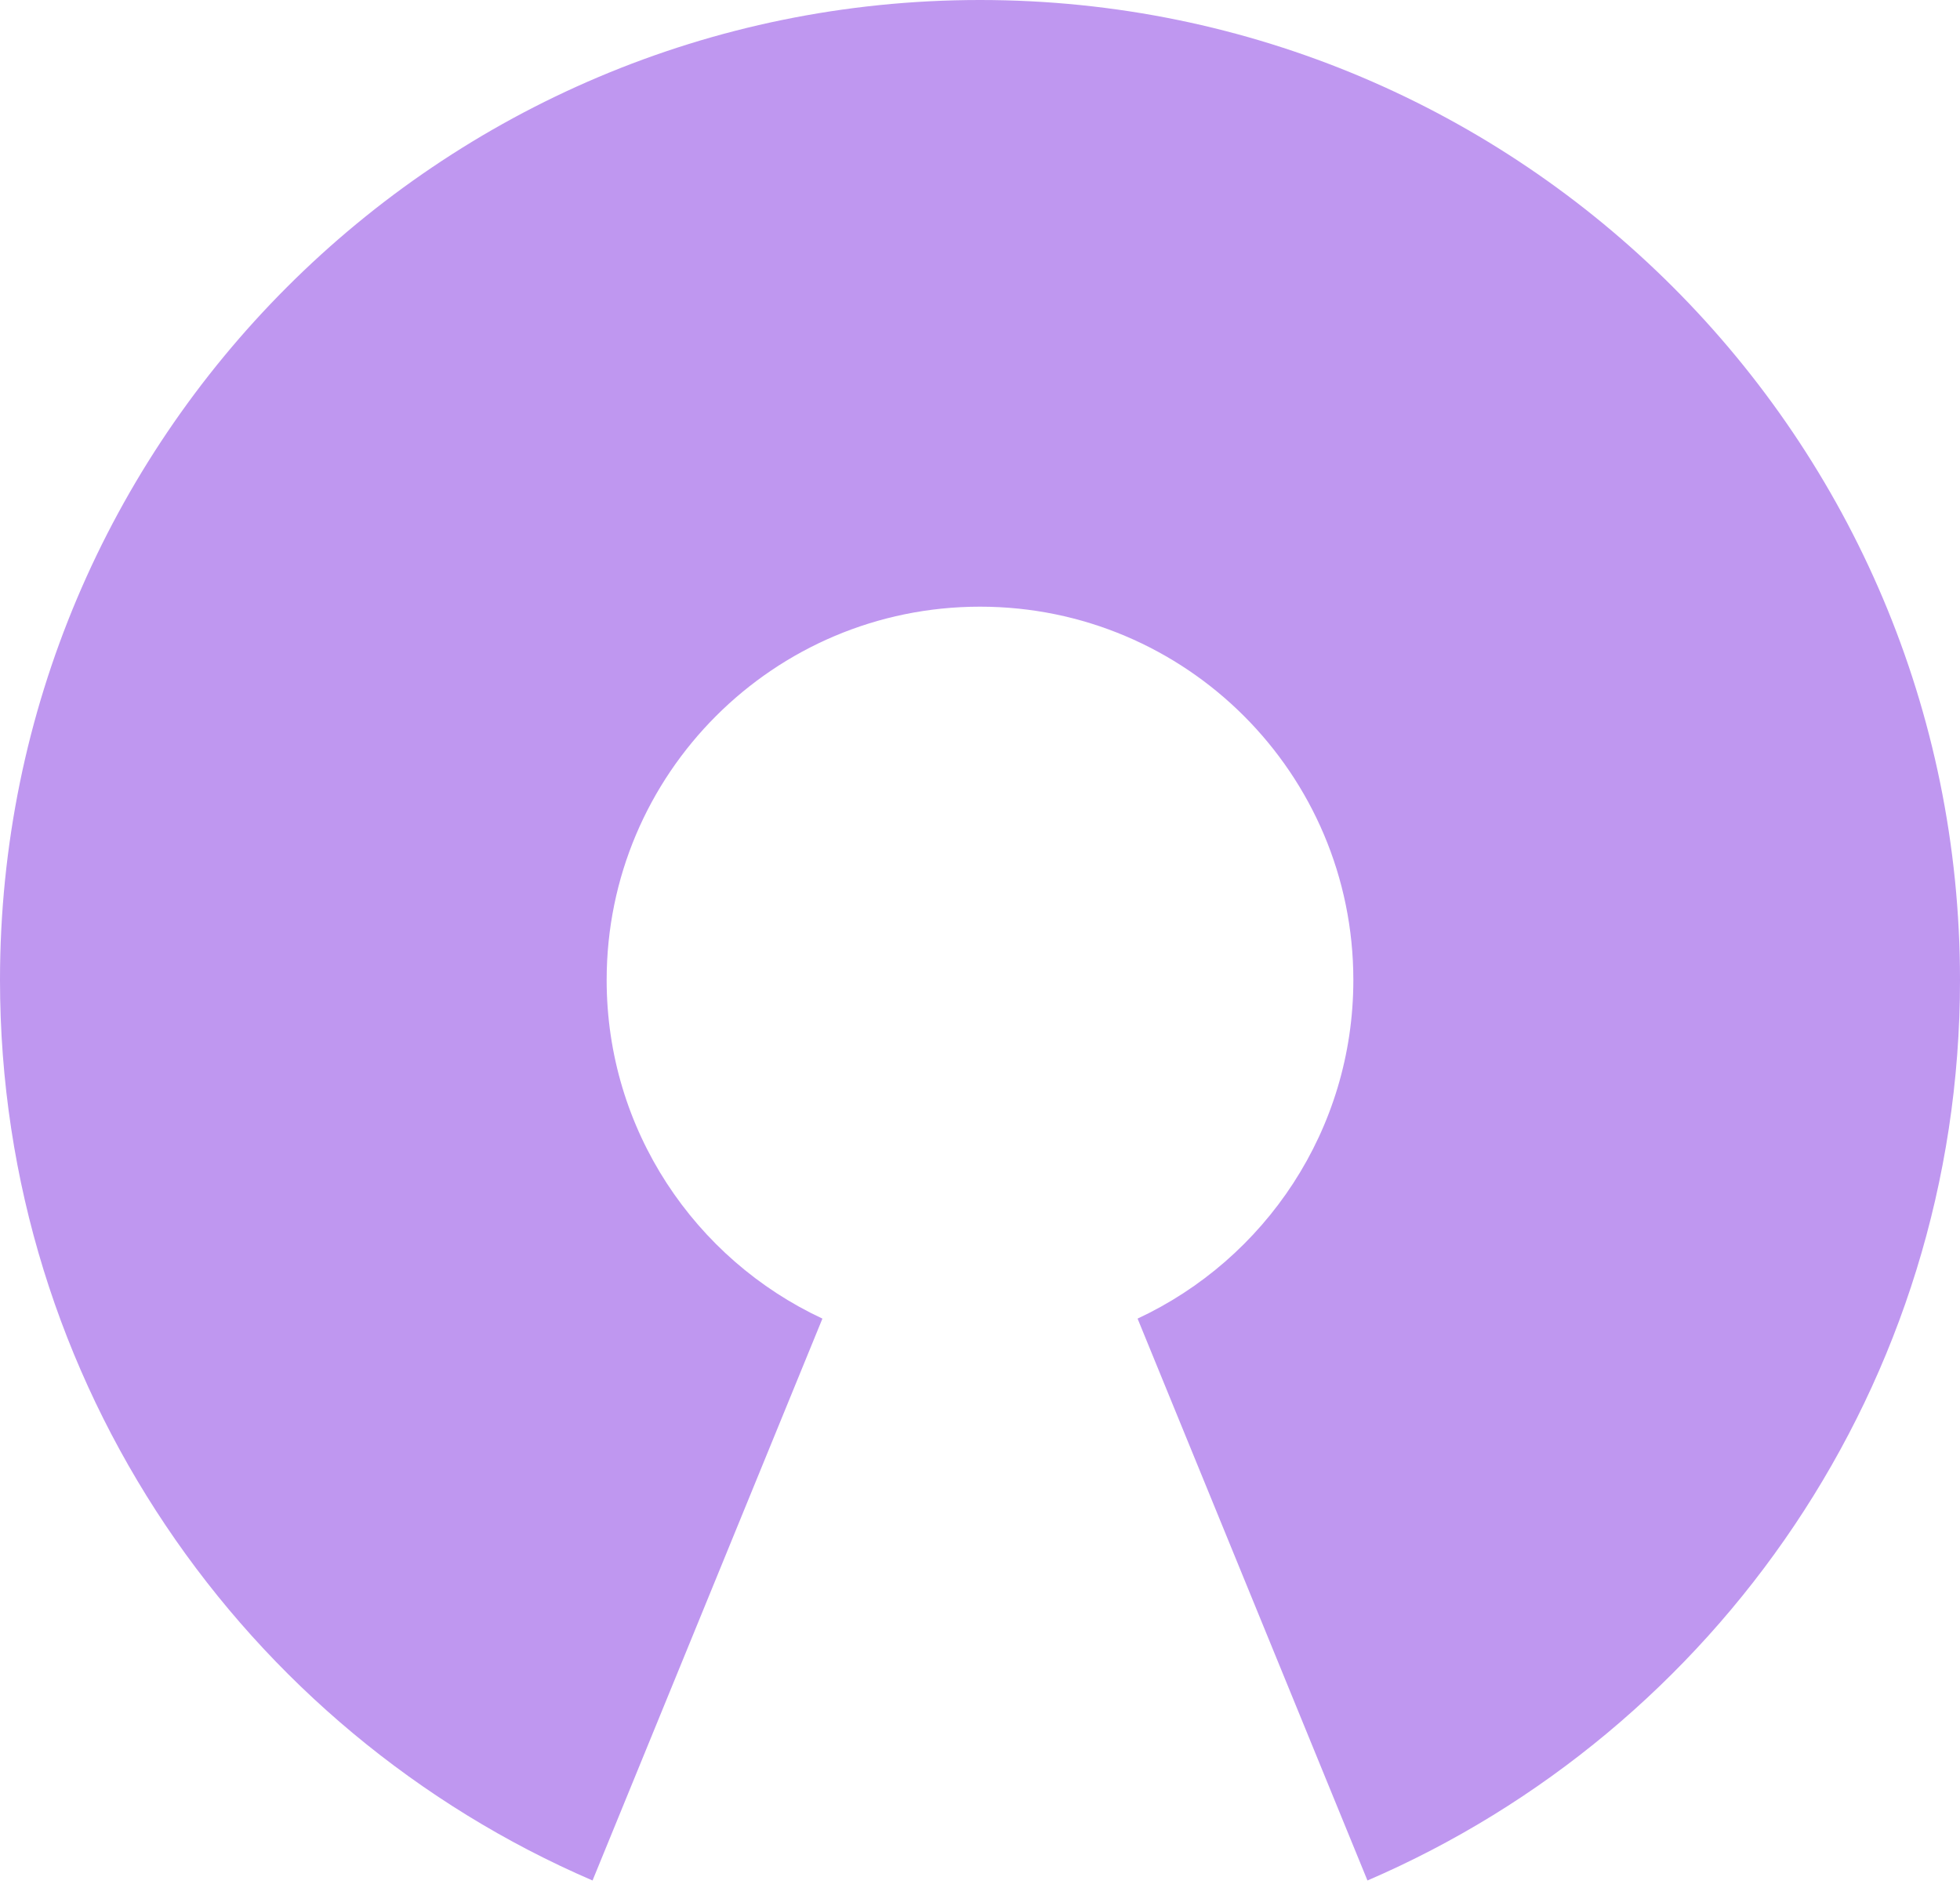 <svg xmlns="http://www.w3.org/2000/svg" xmlns:xlink="http://www.w3.org/1999/xlink" width="60" height="58" version="1.1" viewBox="0 0 60 58"><title>Slice 1</title><desc>Created with Sketch.</desc><g id="13-april-2016" fill="none" fill-rule="evenodd" stroke="none" stroke-width="1"><path id="Combined-Shape-Copy" fill="#BF97F0" d="M25.176,40.364 L18.139,57.564 C7.47,52.967 0,42.356 0,30 C0,13.431 13.431,0 30,0 C46.569,0 60,13.431 60,30 C60,42.356 52.53,52.967 41.861,57.564 L34.824,40.364 C38.725,38.545 41.429,34.588 41.429,30 C41.429,23.688 36.312,18.571 30,18.571 C23.688,18.571 18.571,23.688 18.571,30 C18.571,34.588 21.275,38.545 25.176,40.364 Z"/></g></svg>